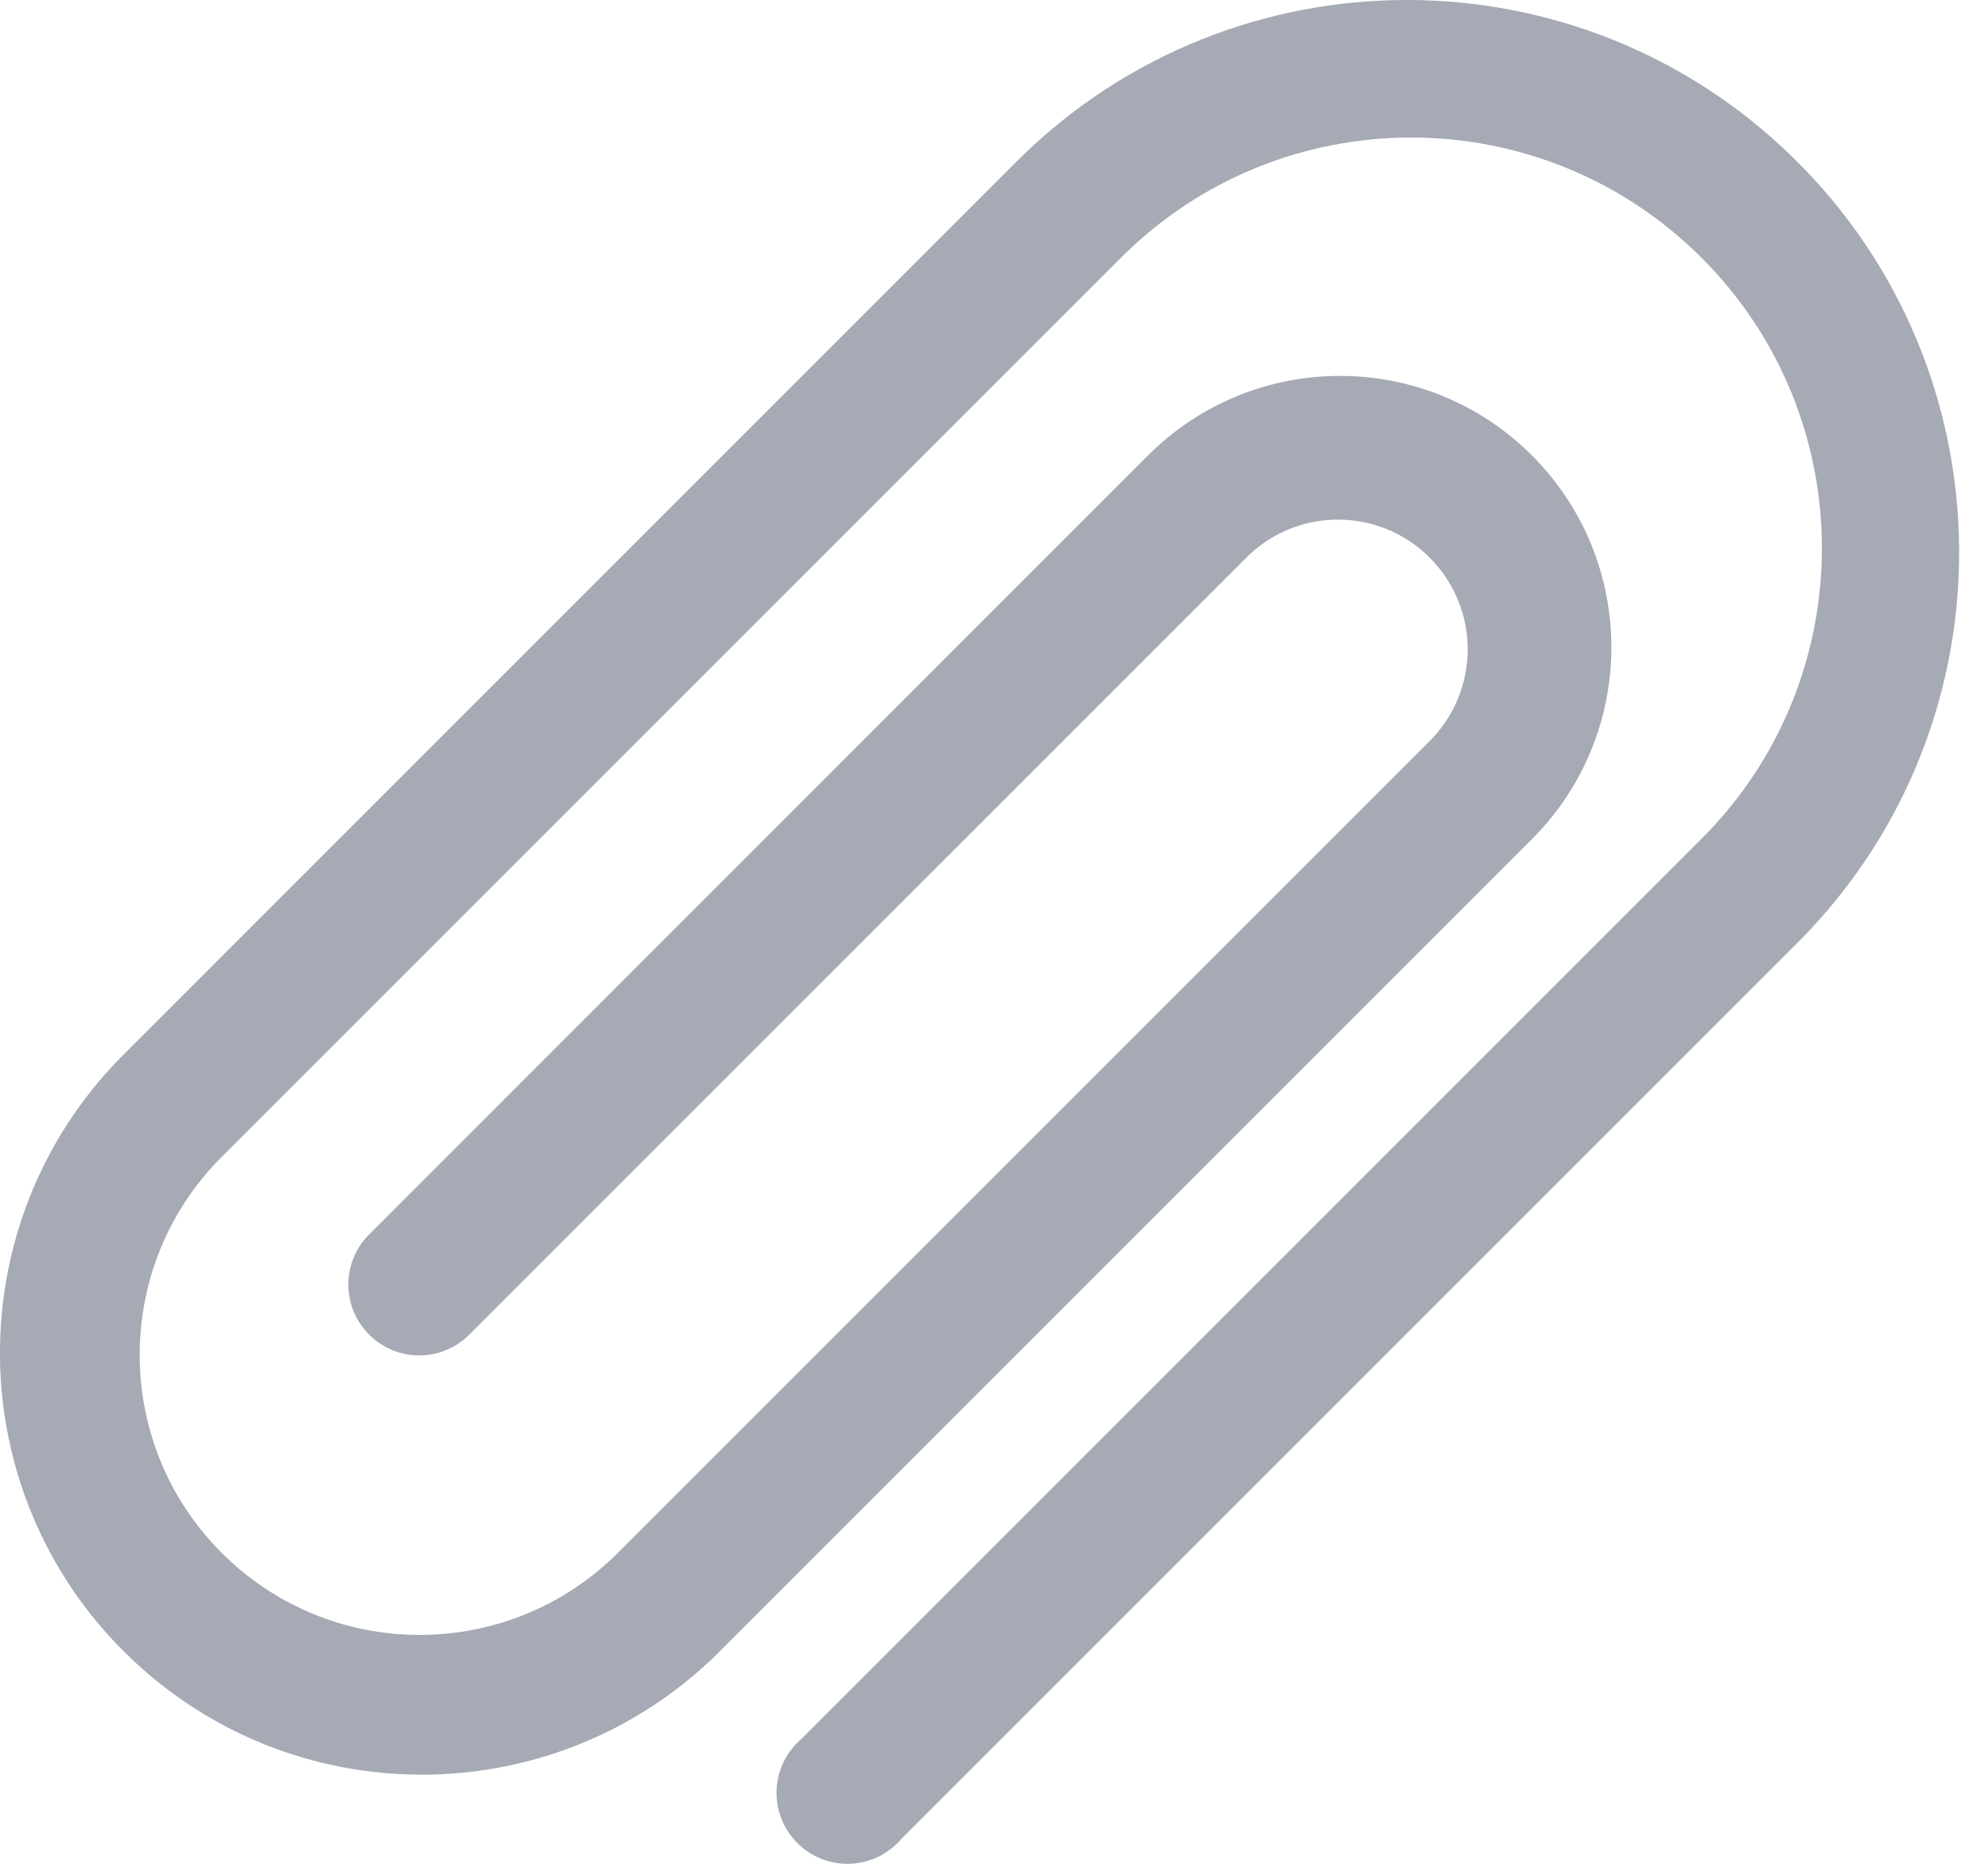 <svg width="16" height="15" viewBox="0 0 16 15" fill="none" xmlns="http://www.w3.org/2000/svg">
<path d="M14.431 1.268C12.703 -0.423 9.941 -0.423 8.213 1.269L0.967 8.515C-0.344 9.856 -0.319 12.006 1.022 13.316C2.342 14.605 4.448 14.605 5.767 13.316L12.329 6.754C13.182 5.901 13.182 4.518 12.329 3.665C11.476 2.812 10.093 2.812 9.24 3.665L2.964 9.942C2.745 10.168 2.751 10.529 2.978 10.748C3.199 10.962 3.549 10.962 3.77 10.748L10.047 4.472C10.463 4.073 11.123 4.087 11.522 4.504C11.909 4.907 11.909 5.544 11.522 5.948L4.961 12.509C4.074 13.383 2.647 13.373 1.773 12.486C0.908 11.609 0.908 10.199 1.773 9.322L9.02 2.076C10.31 0.784 12.403 0.784 13.695 2.075C14.986 3.365 14.986 5.459 13.695 6.75L6.449 13.996C6.21 14.201 6.182 14.561 6.387 14.8C6.592 15.04 6.952 15.068 7.191 14.863C7.214 14.844 7.235 14.823 7.254 14.8L14.5 7.554C16.217 5.799 16.186 2.985 14.431 1.268Z" fill="#A6AAB5"/>
</svg>
